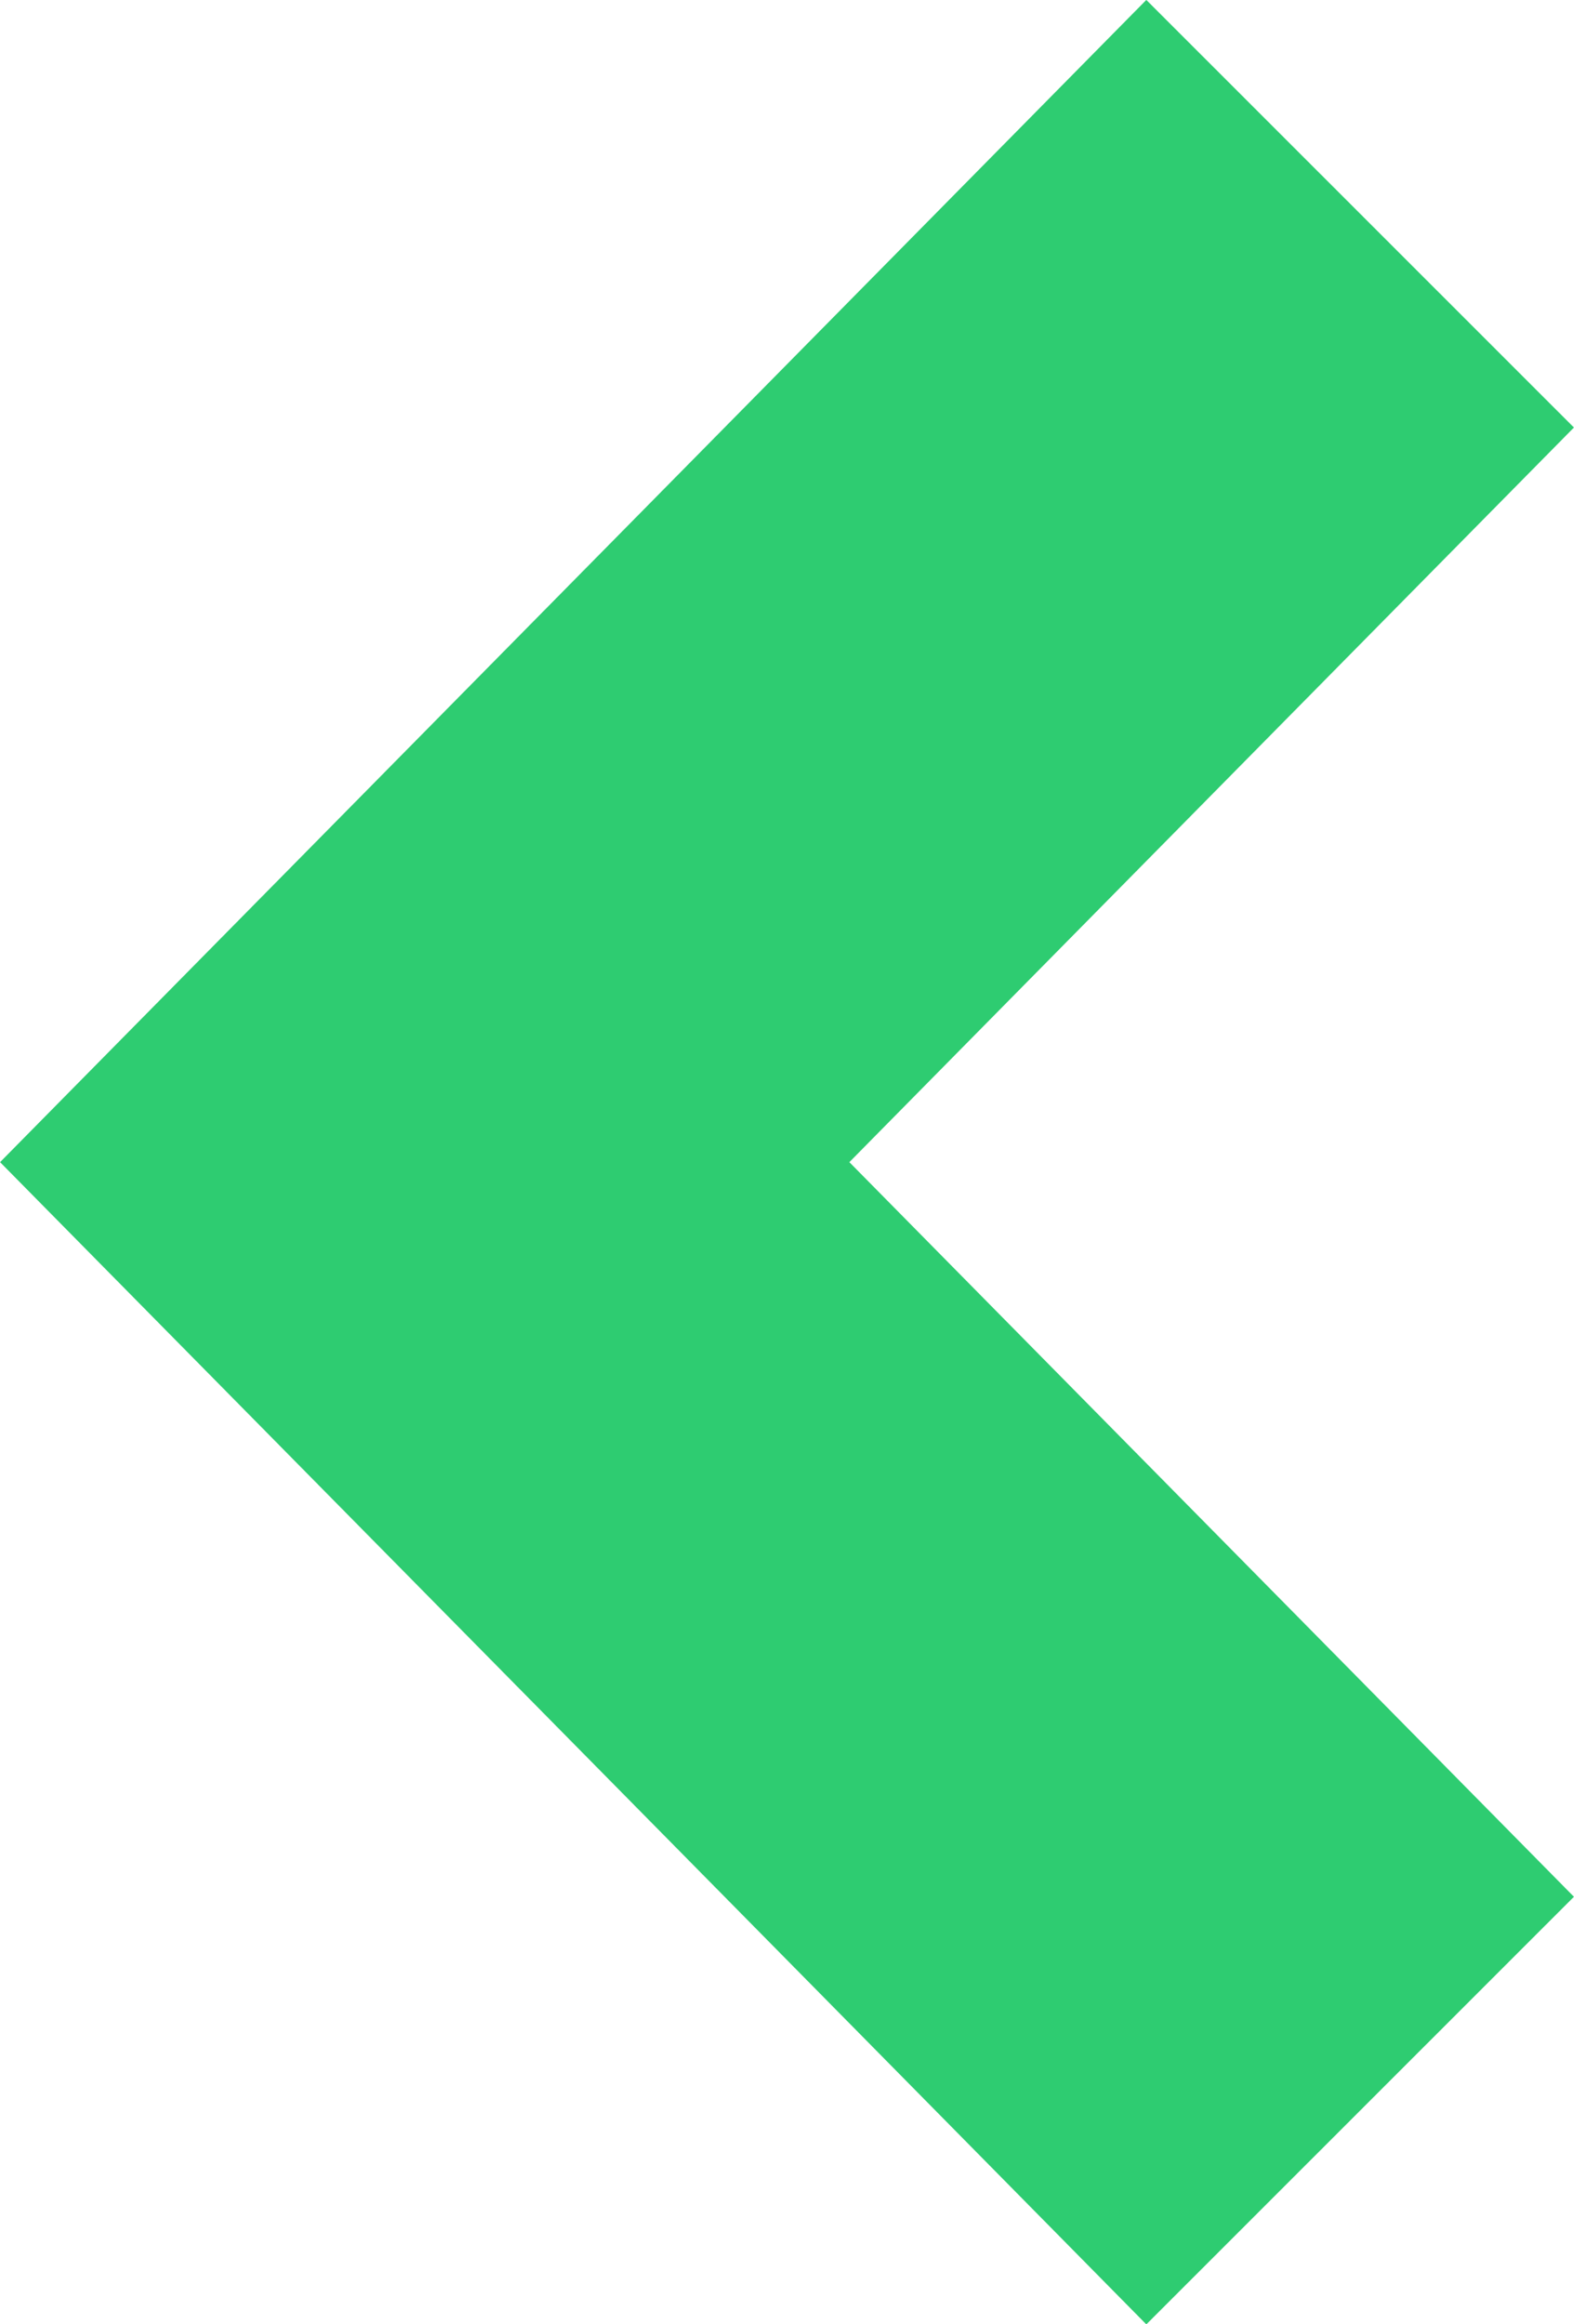 <svg
        xmlns="http://www.w3.org/2000/svg"
        width="21px" height="31px">
    <path fill-rule="evenodd" fill="rgb(46, 204, 113)"
          d="M15.294,-0.001 L0.001,15.500 L15.294,31.001 L20.999,25.298 L11.332,15.500 L20.999,5.702 L15.294,-0.001 Z"/>
</svg>
